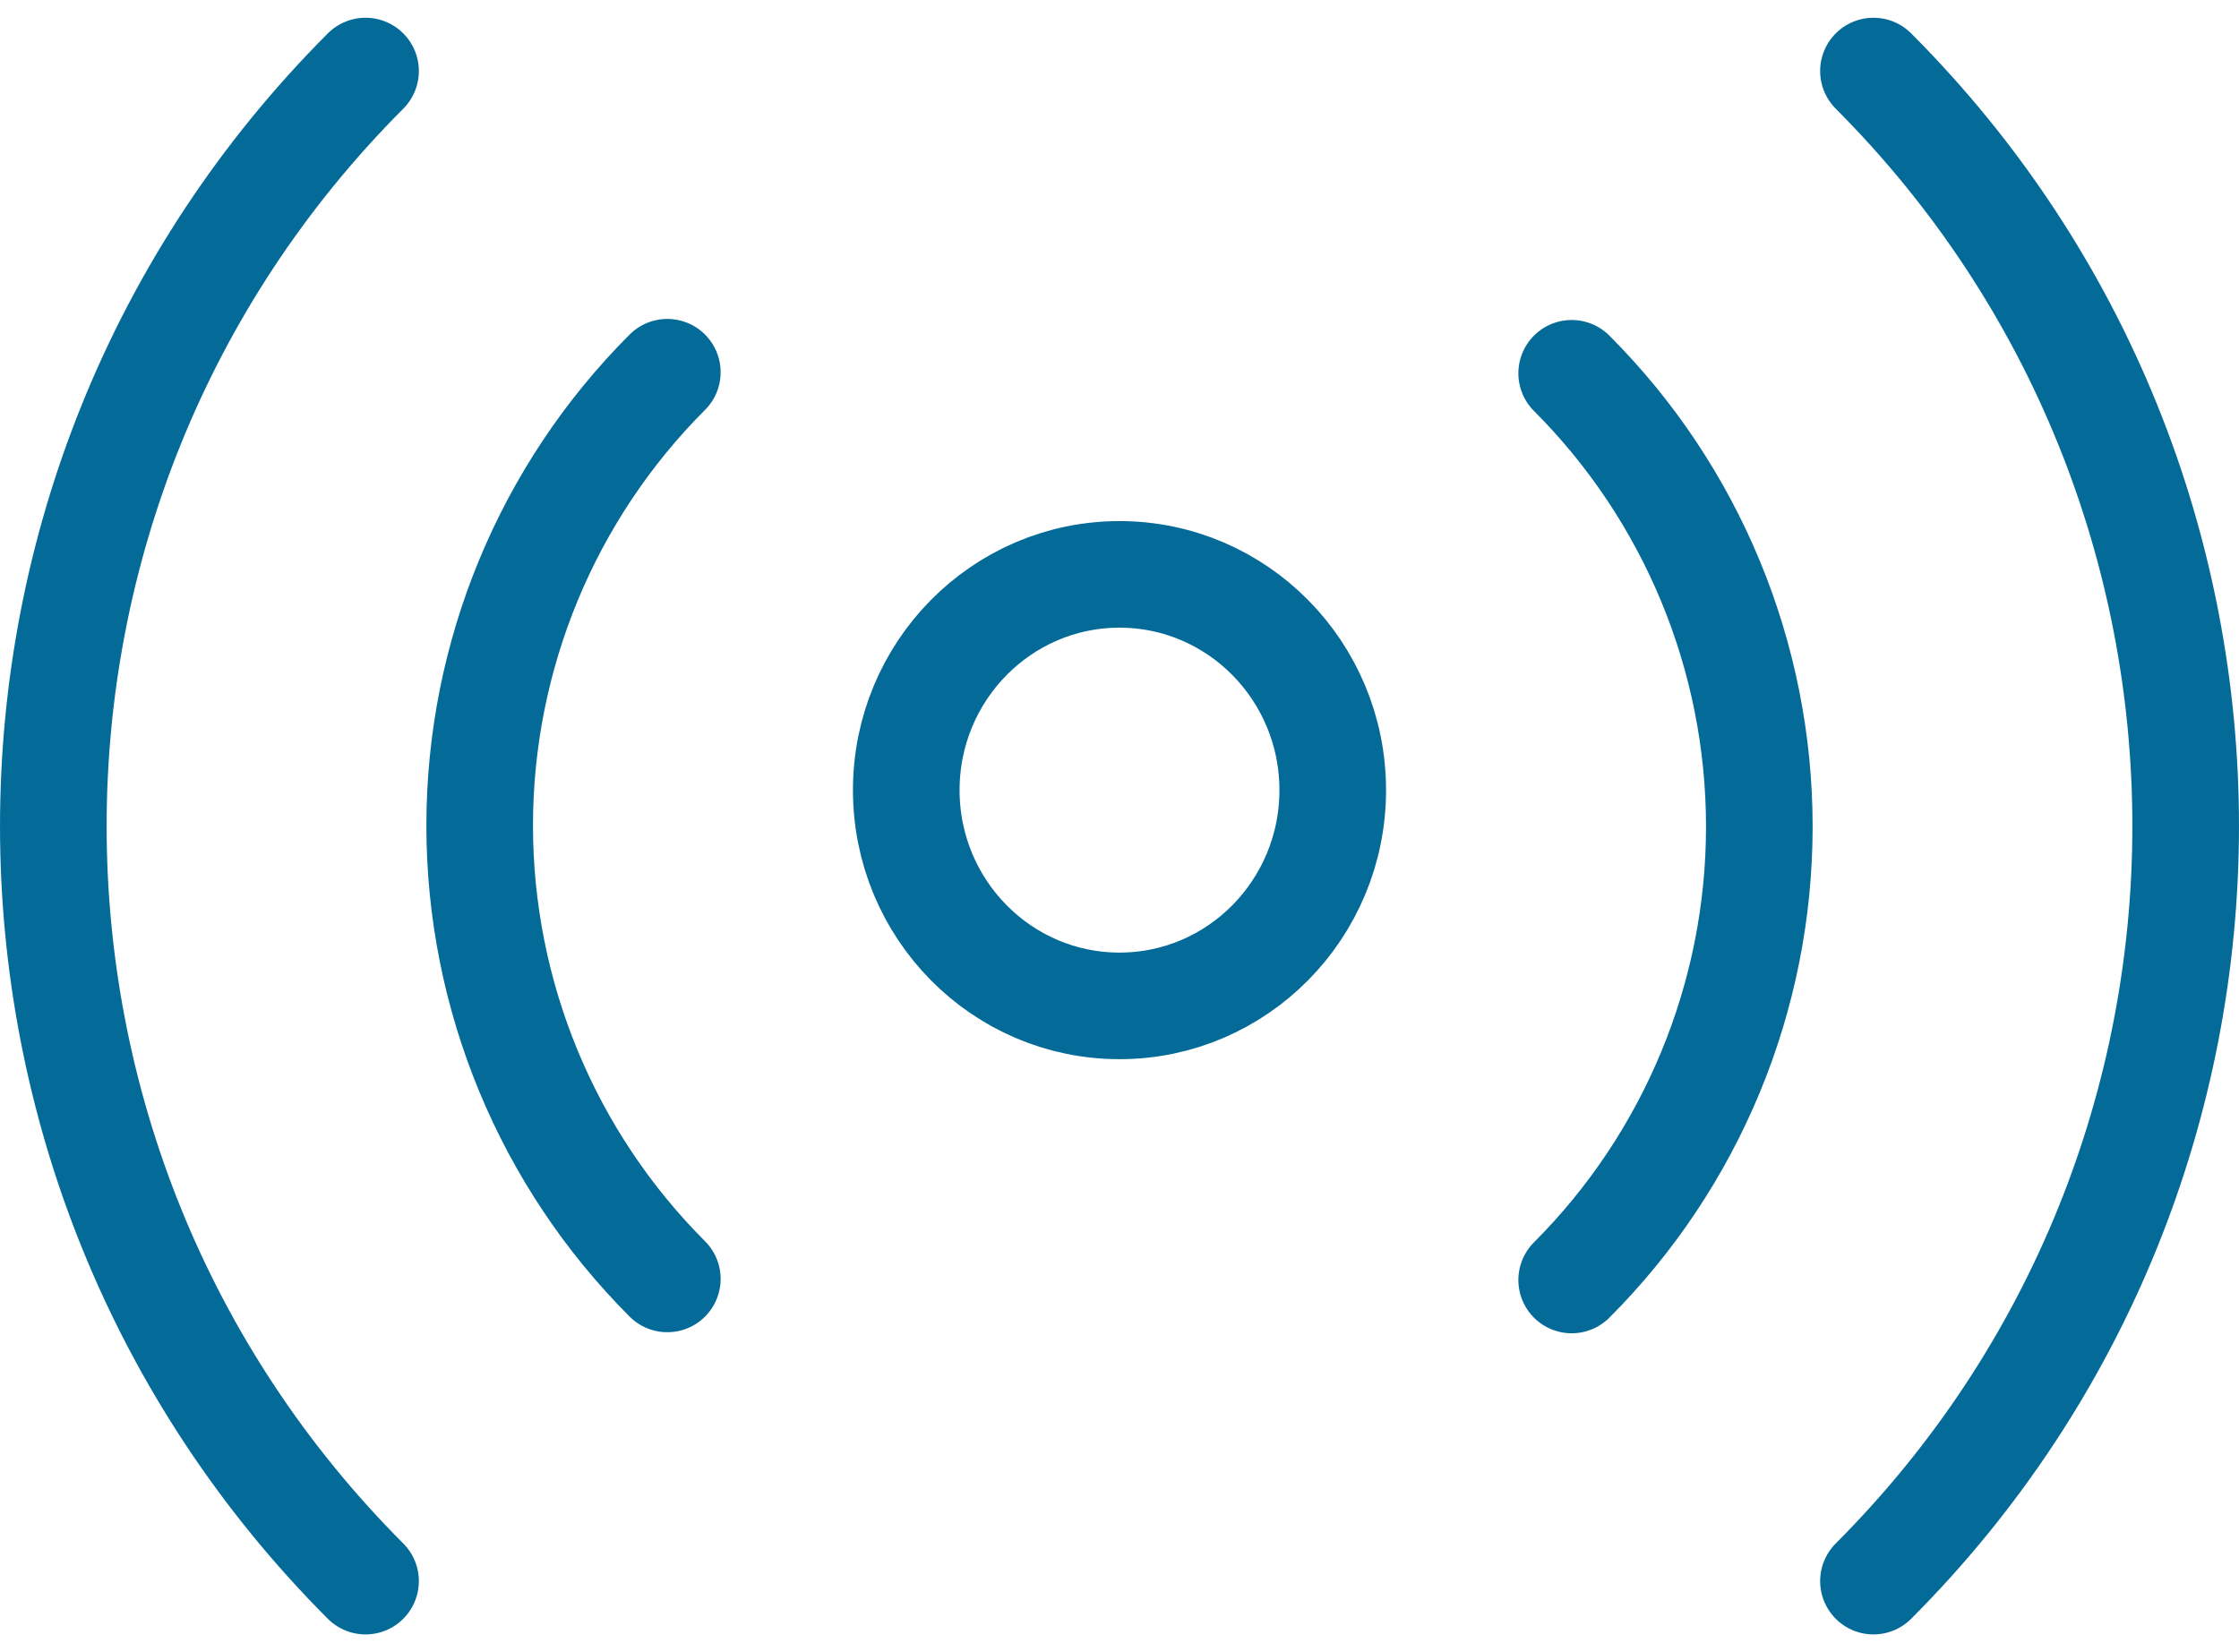 <?xml version="1.0" encoding="UTF-8"?>
<svg width="42px" height="31px" viewBox="0 0 42 31" version="1.1" xmlns="http://www.w3.org/2000/svg" xmlns:xlink="http://www.w3.org/1999/xlink">
    <!-- Generator: Sketch 61.1 (89650) - https://sketch.com -->
    <title>svg/medium/radio</title>
    <desc>Created with Sketch.</desc>
    <g id="**-Sticker-Sheets" stroke="none" stroke-width="1" fill="none" fill-rule="evenodd" stroke-linecap="round" stroke-linejoin="round">
        <g id="sticker-sheet--all--page-5" transform="translate(-564, -1554)" stroke="#046B99" stroke-width="2">
            <g id="icon-preview-row-copy-206" transform="translate(0, 1527)">
                <g id="Icon-Row">
                    <g id="radio" transform="translate(561, 18.214)">
                        <path d="M24,27.659 C26.209,27.659 28,25.847 28,23.611 C28,21.376 26.209,19.563 24,19.563 C21.791,19.563 20,21.376 20,23.611 C20,25.847 21.791,27.659 24,27.659 Z M32.482,15.79 C34.736,18.045 36.002,21.105 36.002,24.296 C36.002,27.487 34.736,30.547 32.482,32.802 M15.518,32.782 C13.264,30.527 11.998,27.467 11.998,24.276 C11.998,21.085 13.264,18.025 15.518,15.77 M38.143,10.119 C45.952,17.944 45.952,30.628 38.143,38.452 M9.857,38.452 C2.048,30.628 2.048,17.944 9.857,10.119"></path>
                    </g>
                </g>
            </g>
        </g>
    </g>
</svg>
